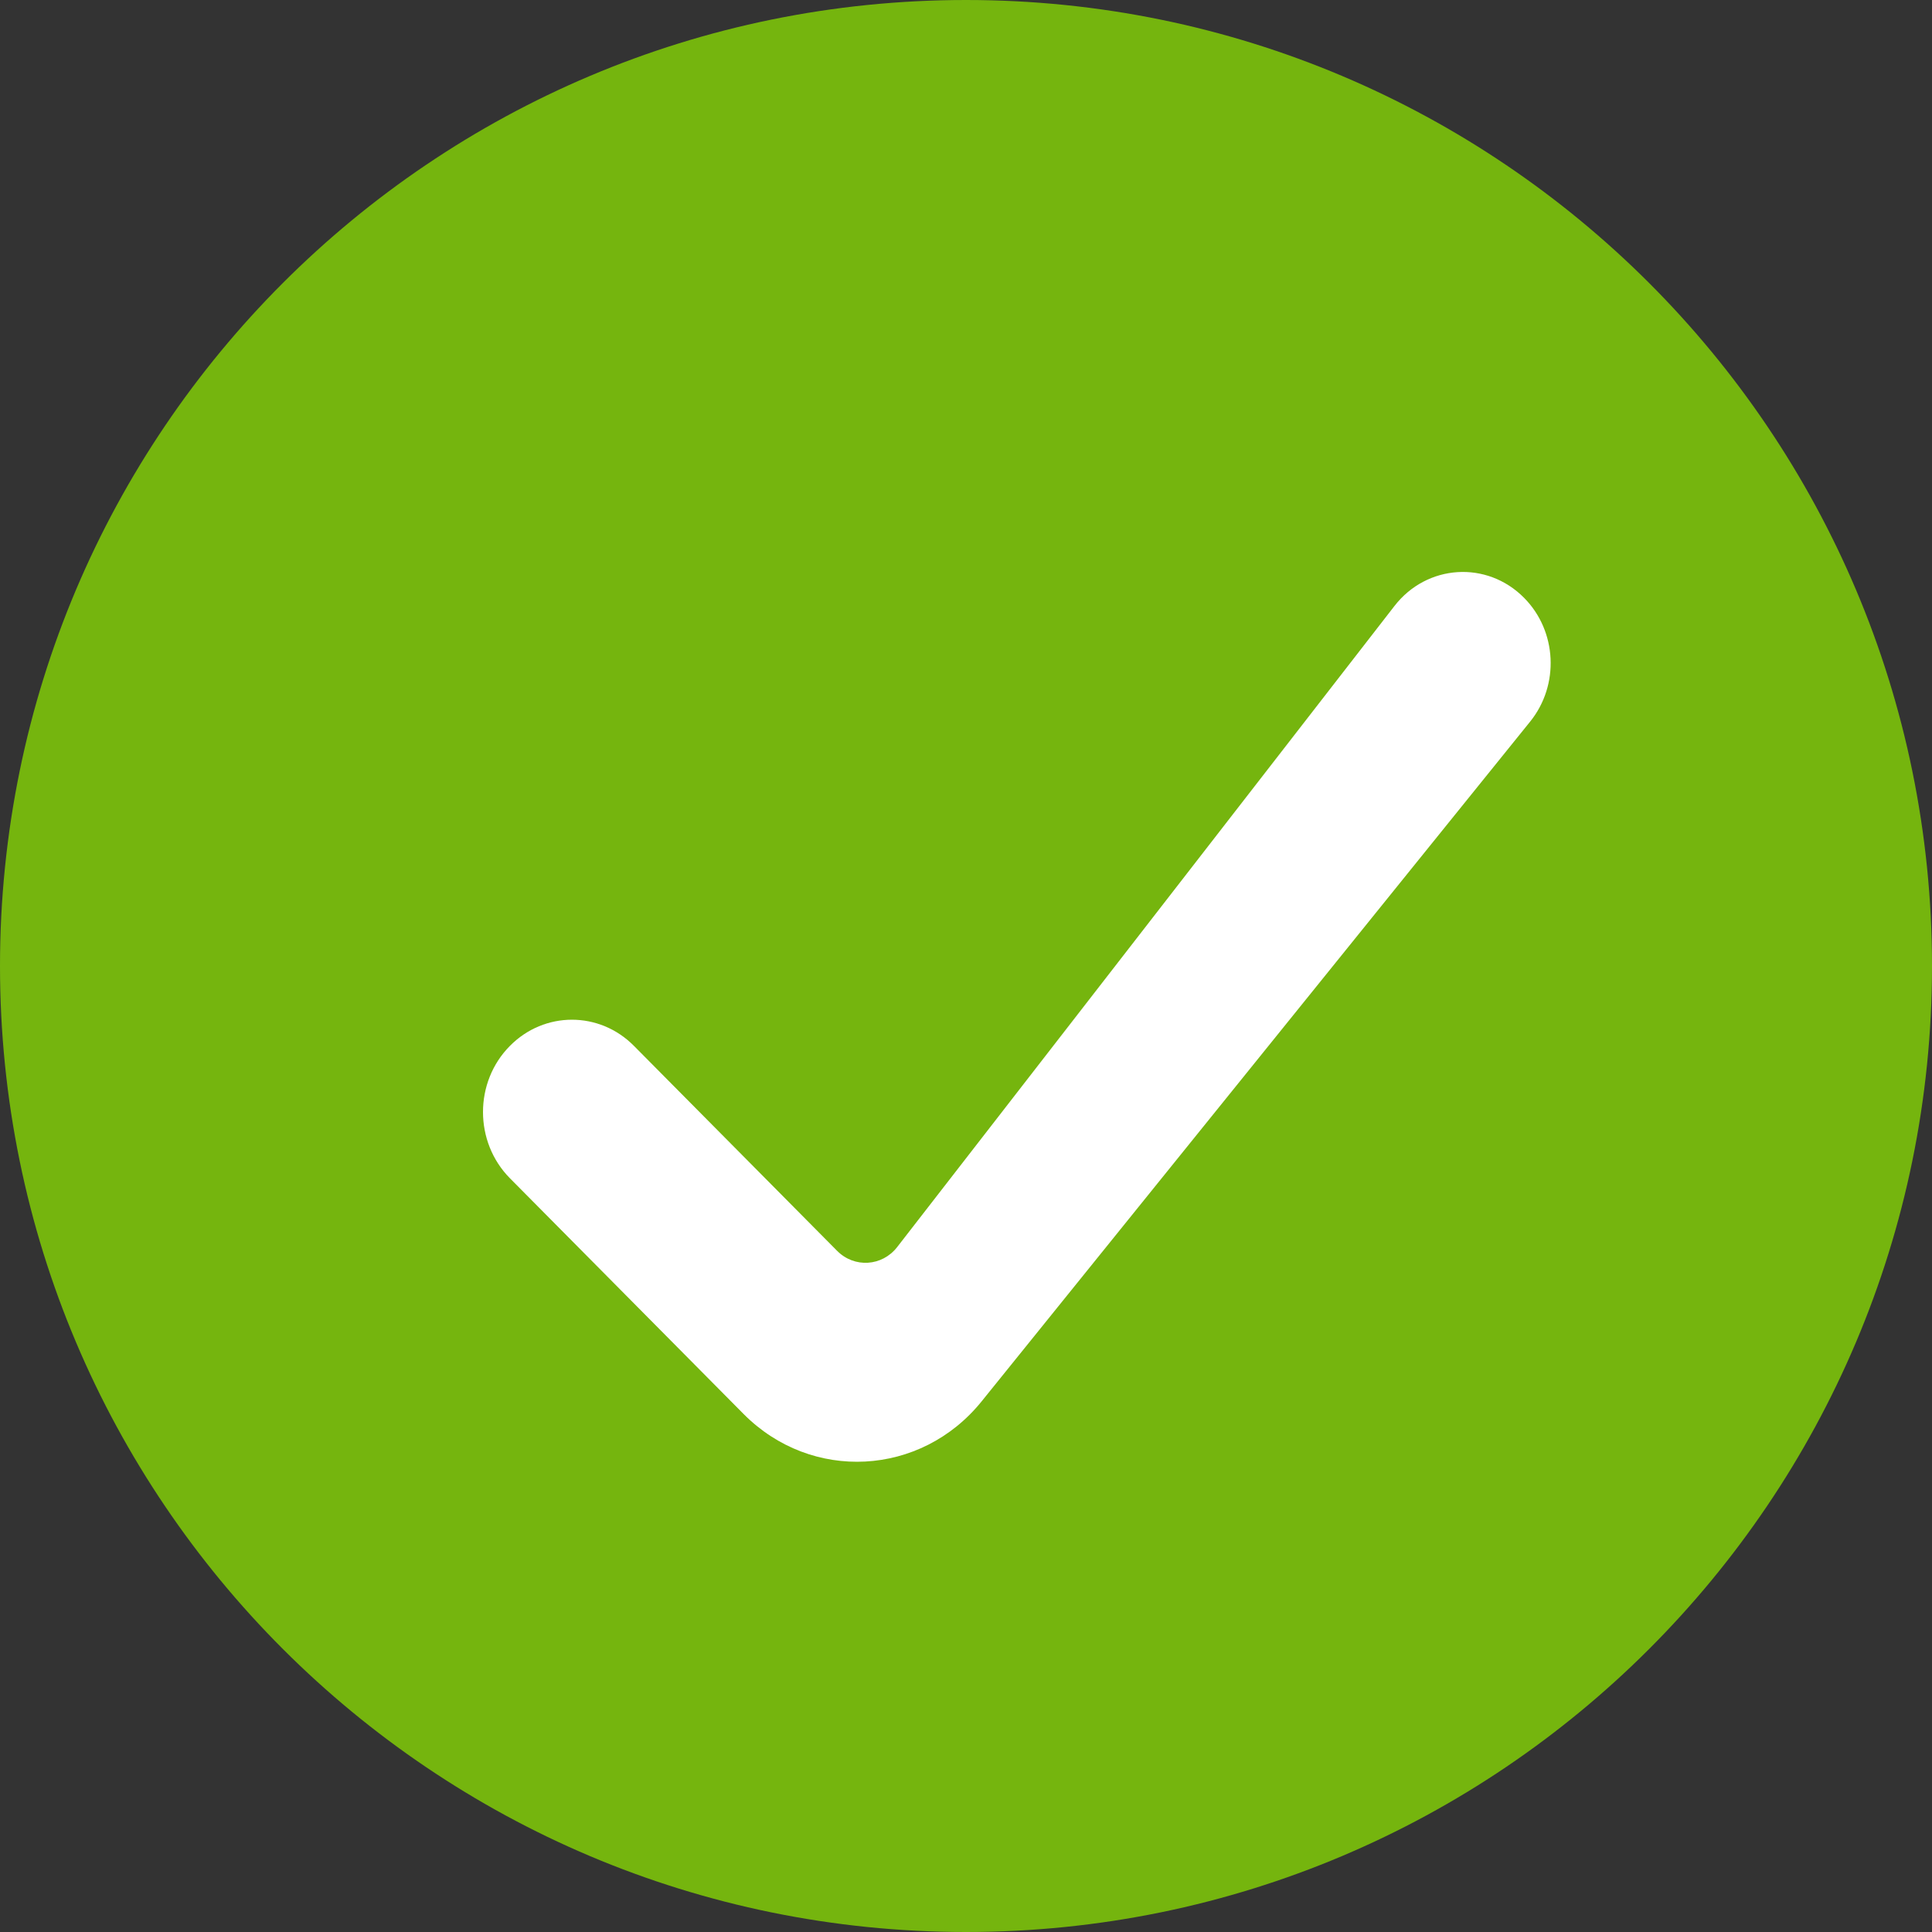 <svg width="14" height="14" viewBox="0 0 14 14" fill="none" xmlns="http://www.w3.org/2000/svg">
<rect x="0" y="0" width="14" height="14" fill="#333333" stroke="none"/>
<path d="M7 14C10.866 14 14 10.866 14 7C14 3.134 10.866 0 7 0C3.134 0 0 3.134 0 7C0 10.866 3.134 14 7 14Z" fill="#75B50E"/>
<path d="M6.501 9.037C6.392 9.177 6.191 9.19 6.066 9.064L4.594 7.579C4.344 7.326 3.945 7.326 3.695 7.579C3.435 7.841 3.435 8.275 3.695 8.538L5.388 10.246C5.88 10.742 6.673 10.7 7.113 10.155L11.088 5.229C11.302 4.964 11.283 4.573 11.044 4.332C10.775 4.06 10.34 4.088 10.105 4.391L6.501 9.037Z" fill="white"/>
</svg>
